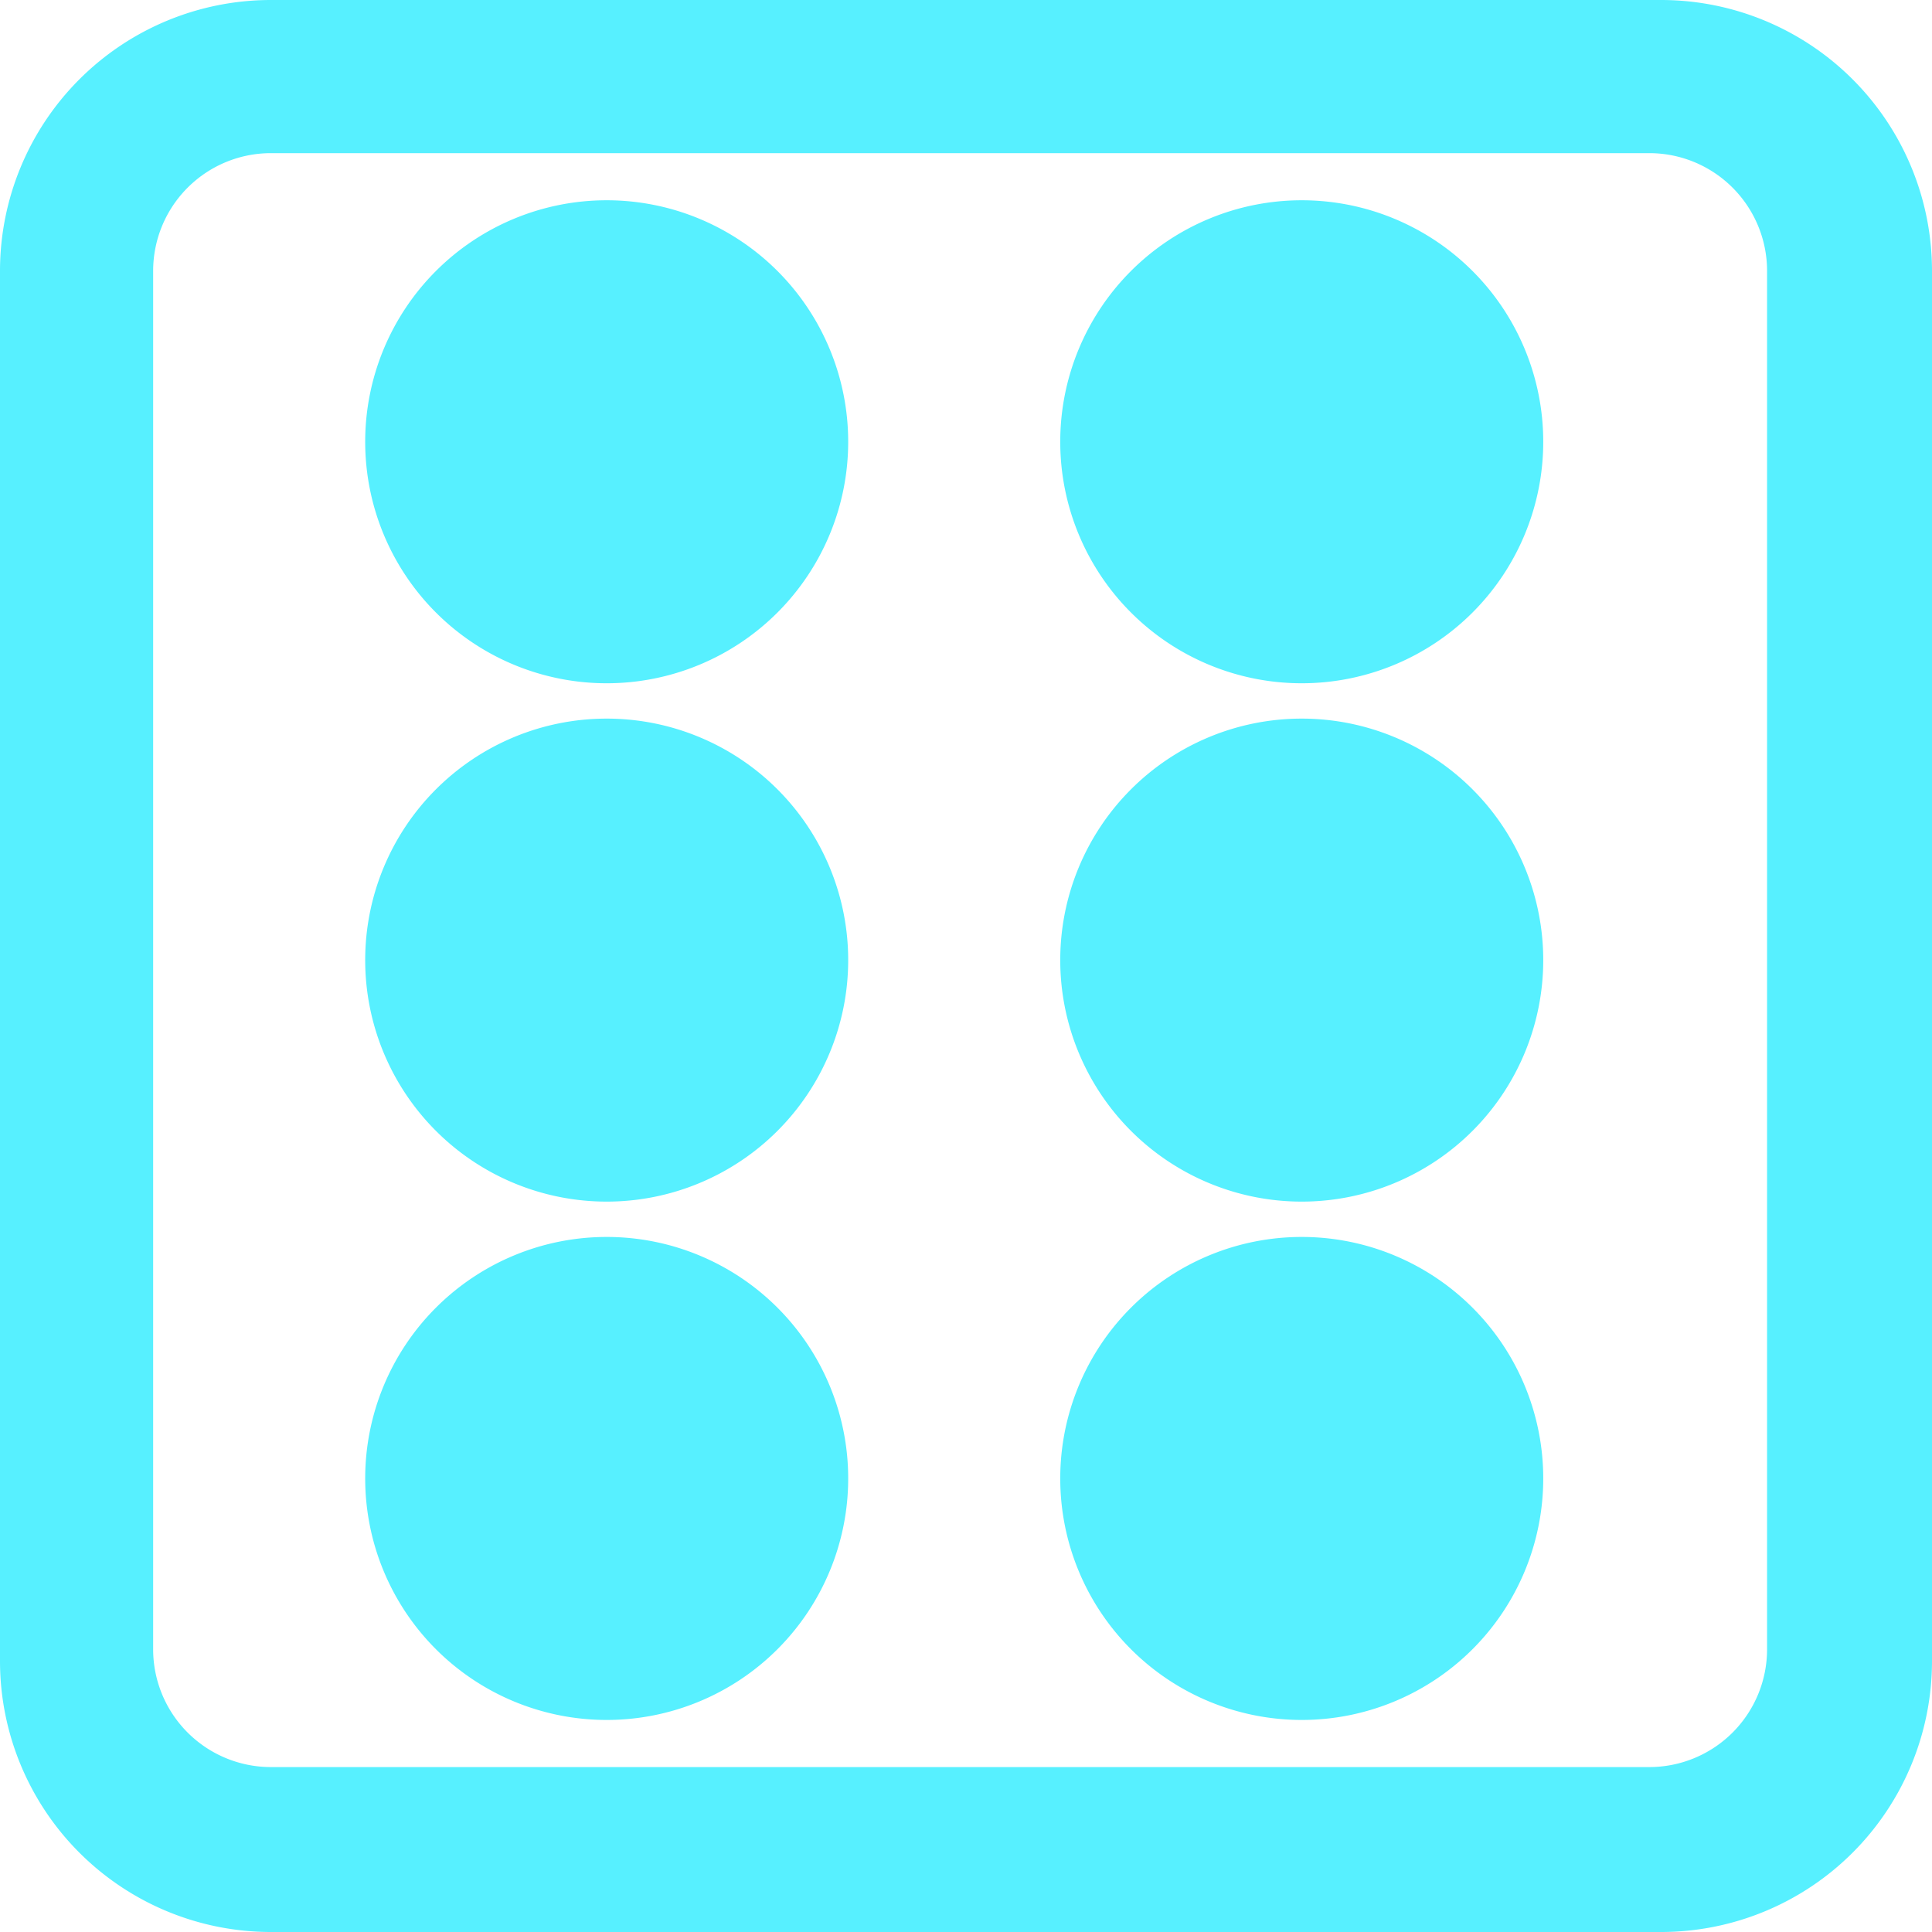 <svg xmlns="http://www.w3.org/2000/svg" width="164" height="164" viewBox="0 0 164 164">
  <defs>
    <style>
      .cls-1 {
        fill: #57f0ff;
        fill-rule: evenodd;
      }
    </style>
  </defs>
  <path id="dice_6" class="cls-1" d="M29,5H147a23,23,0,0,1,23,23V146a23,23,0,0,1-23,23H29A23,23,0,0,1,6,146V28A23,23,0,0,1,29,5Zm0,13H146a10,10,0,0,1,10,10V145a10,10,0,0,1-10,10H29a10,10,0,0,1-10-10V28A10,10,0,0,1,29,18Zm28.5,4A20.5,20.5,0,1,1,37,42.5,20.5,20.5,0,0,1,57.5,22Zm0,88A20.5,20.5,0,1,1,37,130.5,20.5,20.5,0,0,1,57.5,110Zm0-44A20.5,20.5,0,1,1,37,86.5,20.5,20.5,0,0,1,57.5,66Zm59-44A20.5,20.5,0,1,1,96,42.5,20.5,20.5,0,0,1,116.5,22Zm0,88A20.5,20.5,0,1,1,96,130.5,20.5,20.5,0,0,1,116.5,110Zm0-44A20.5,20.5,0,1,1,96,86.5,20.5,20.5,0,0,1,116.5,66Z" transform="translate(-6 -5)"/>
</svg>
